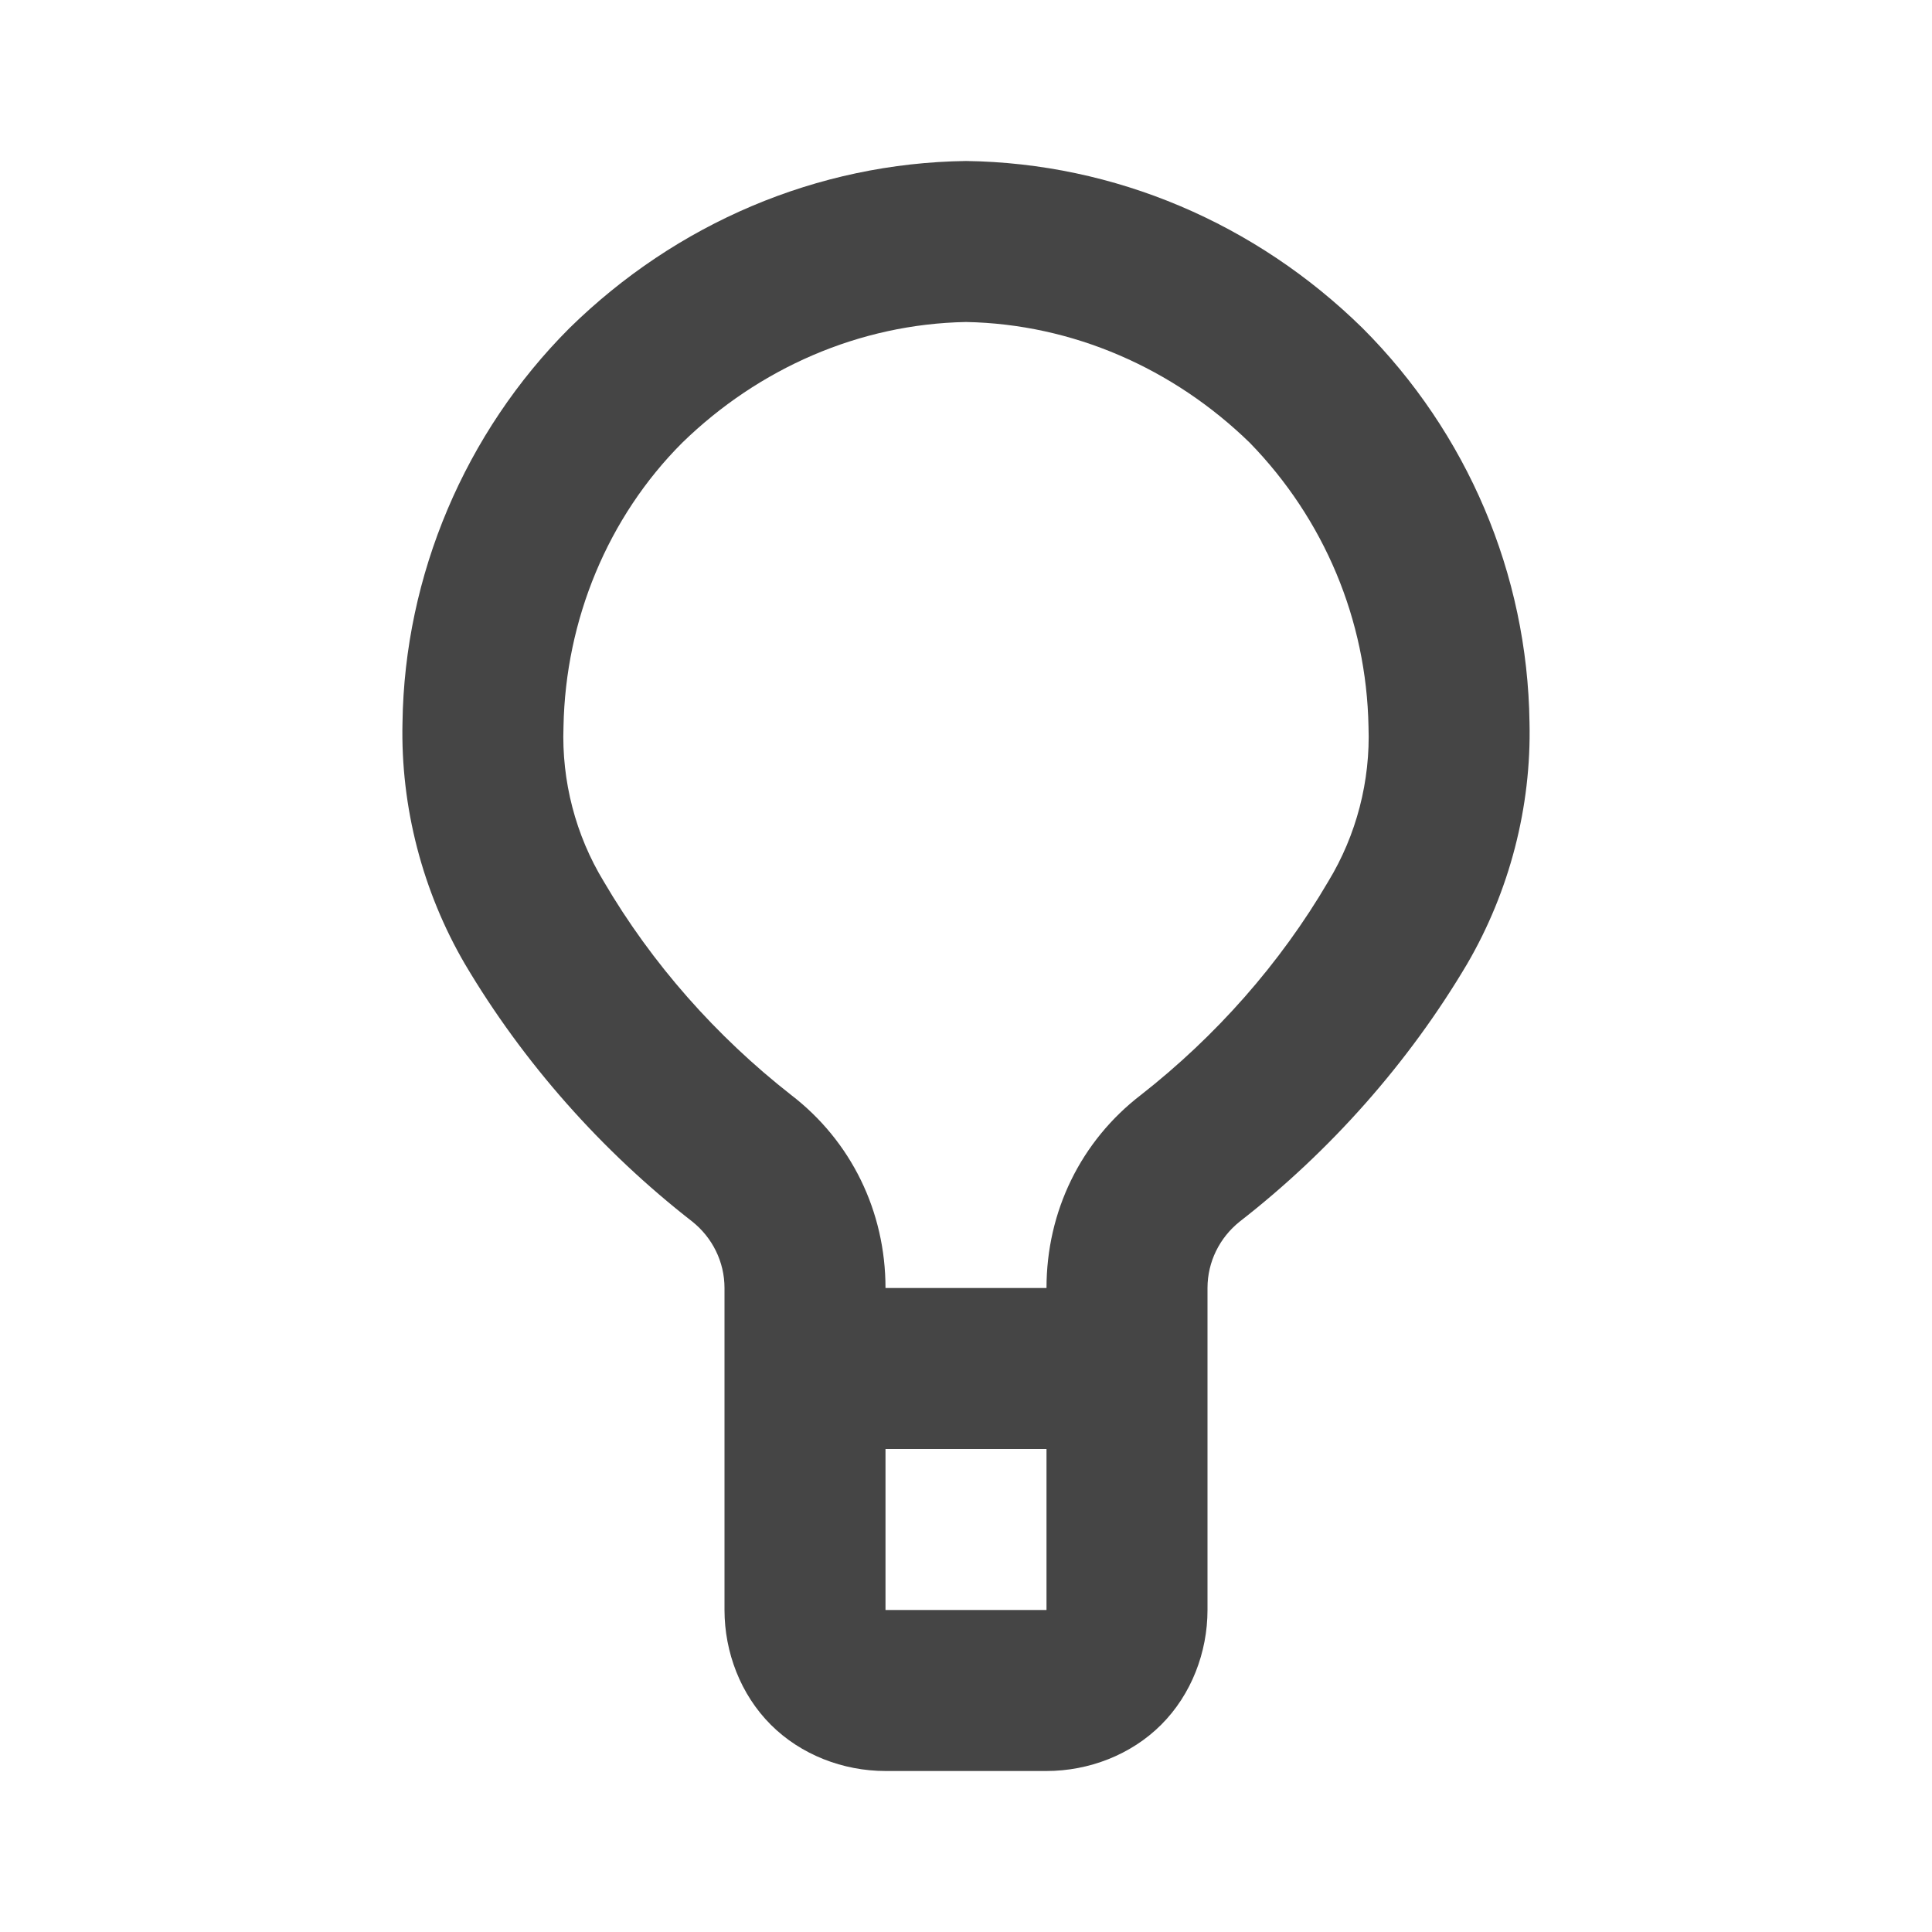<svg xmlns="http://www.w3.org/2000/svg" width="96" height="96"><path d="M44 64c0-3.8-1.7-7.3-4.7-9.6-3.7-2.9-6.9-6.5-9.3-10.6-1.4-2.3-2.1-5-2-7.7.1-5.3 2.2-10.4 5.9-14.1 3.8-3.7 8.8-5.9 14.1-6 5.3.1 10.3 2.3 14.1 6 3.7 3.8 5.8 8.8 5.9 14.1.1 2.7-.6 5.4-2 7.7-2.4 4.1-5.6 7.7-9.3 10.6-3 2.3-4.7 5.8-4.7 9.6h-8zm0 8v8h8v-8h-8zm4-64c-7.4.1-14.4 3.1-19.7 8.3-5.2 5.2-8.2 12.3-8.3 19.6-.1 4.2 1 8.4 3.1 12 2.9 4.9 6.8 9.3 11.3 12.8 1 .8 1.6 2 1.6 3.3v16c0 2.1.8 4.2 2.3 5.7 1.5 1.5 3.6 2.3 5.7 2.3h8c2.1 0 4.2-.8 5.7-2.3 1.5-1.5 2.3-3.6 2.3-5.7V64c0-1.3.6-2.5 1.6-3.3 4.5-3.5 8.4-7.9 11.3-12.8 2.1-3.6 3.2-7.8 3.1-12-.1-7.4-3.1-14.4-8.3-19.6C62.4 11.1 55.4 8.1 48 8z" fill-rule="evenodd" fill="#454545"/></svg>